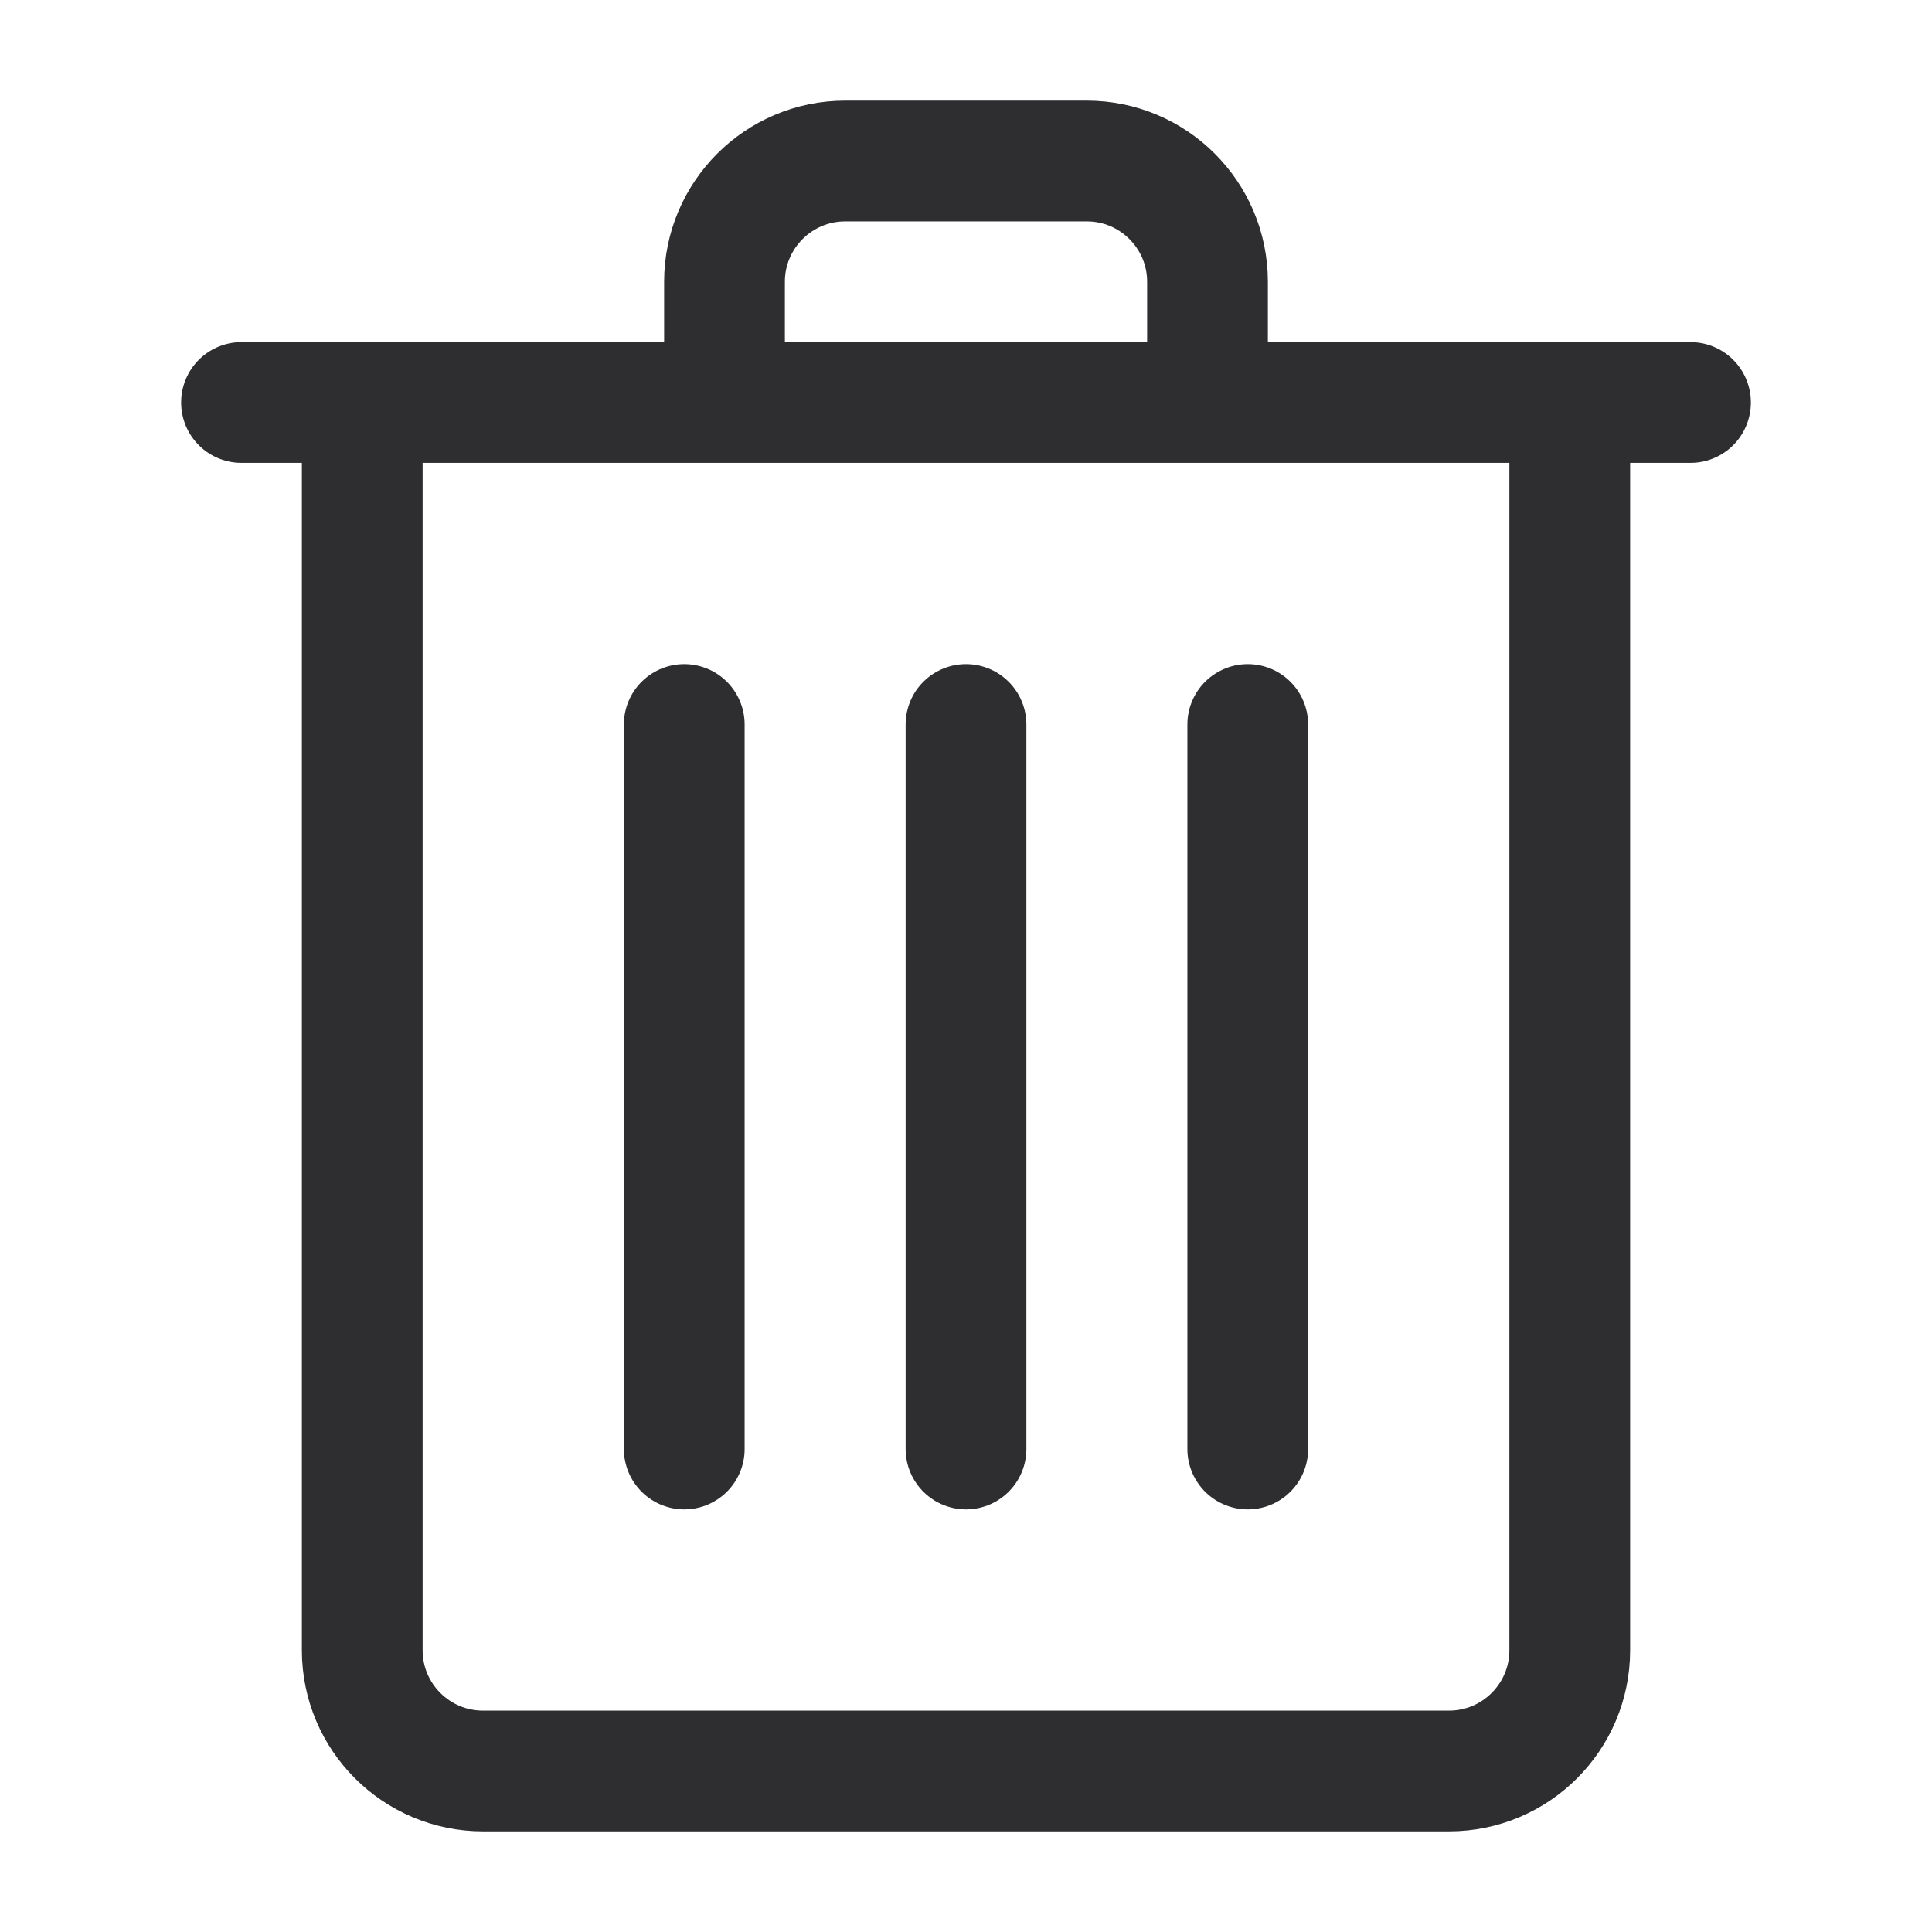 <svg width="24" height="24" viewBox="0 0 24 24" fill="none" xmlns="http://www.w3.org/2000/svg">
<path d="M8.5 9V18M12 9V18M15.5 9V18M3 5H4.5M9 5V3.5C9 2.672 9.672 2 10.5 2H13.5C14.328 2 15 2.672 15 3.5L15 5M9 5H15M9 5H4.5M15 5H19.5M21 5H19.5M19.5 5V20.5C19.5 21.328 18.828 22 18 22H6C5.172 22 4.5 21.328 4.5 20.5V5" stroke="#2E2D30" stroke-width="1.5" stroke-linecap="round" stroke-linejoin="round"/>
</svg>

